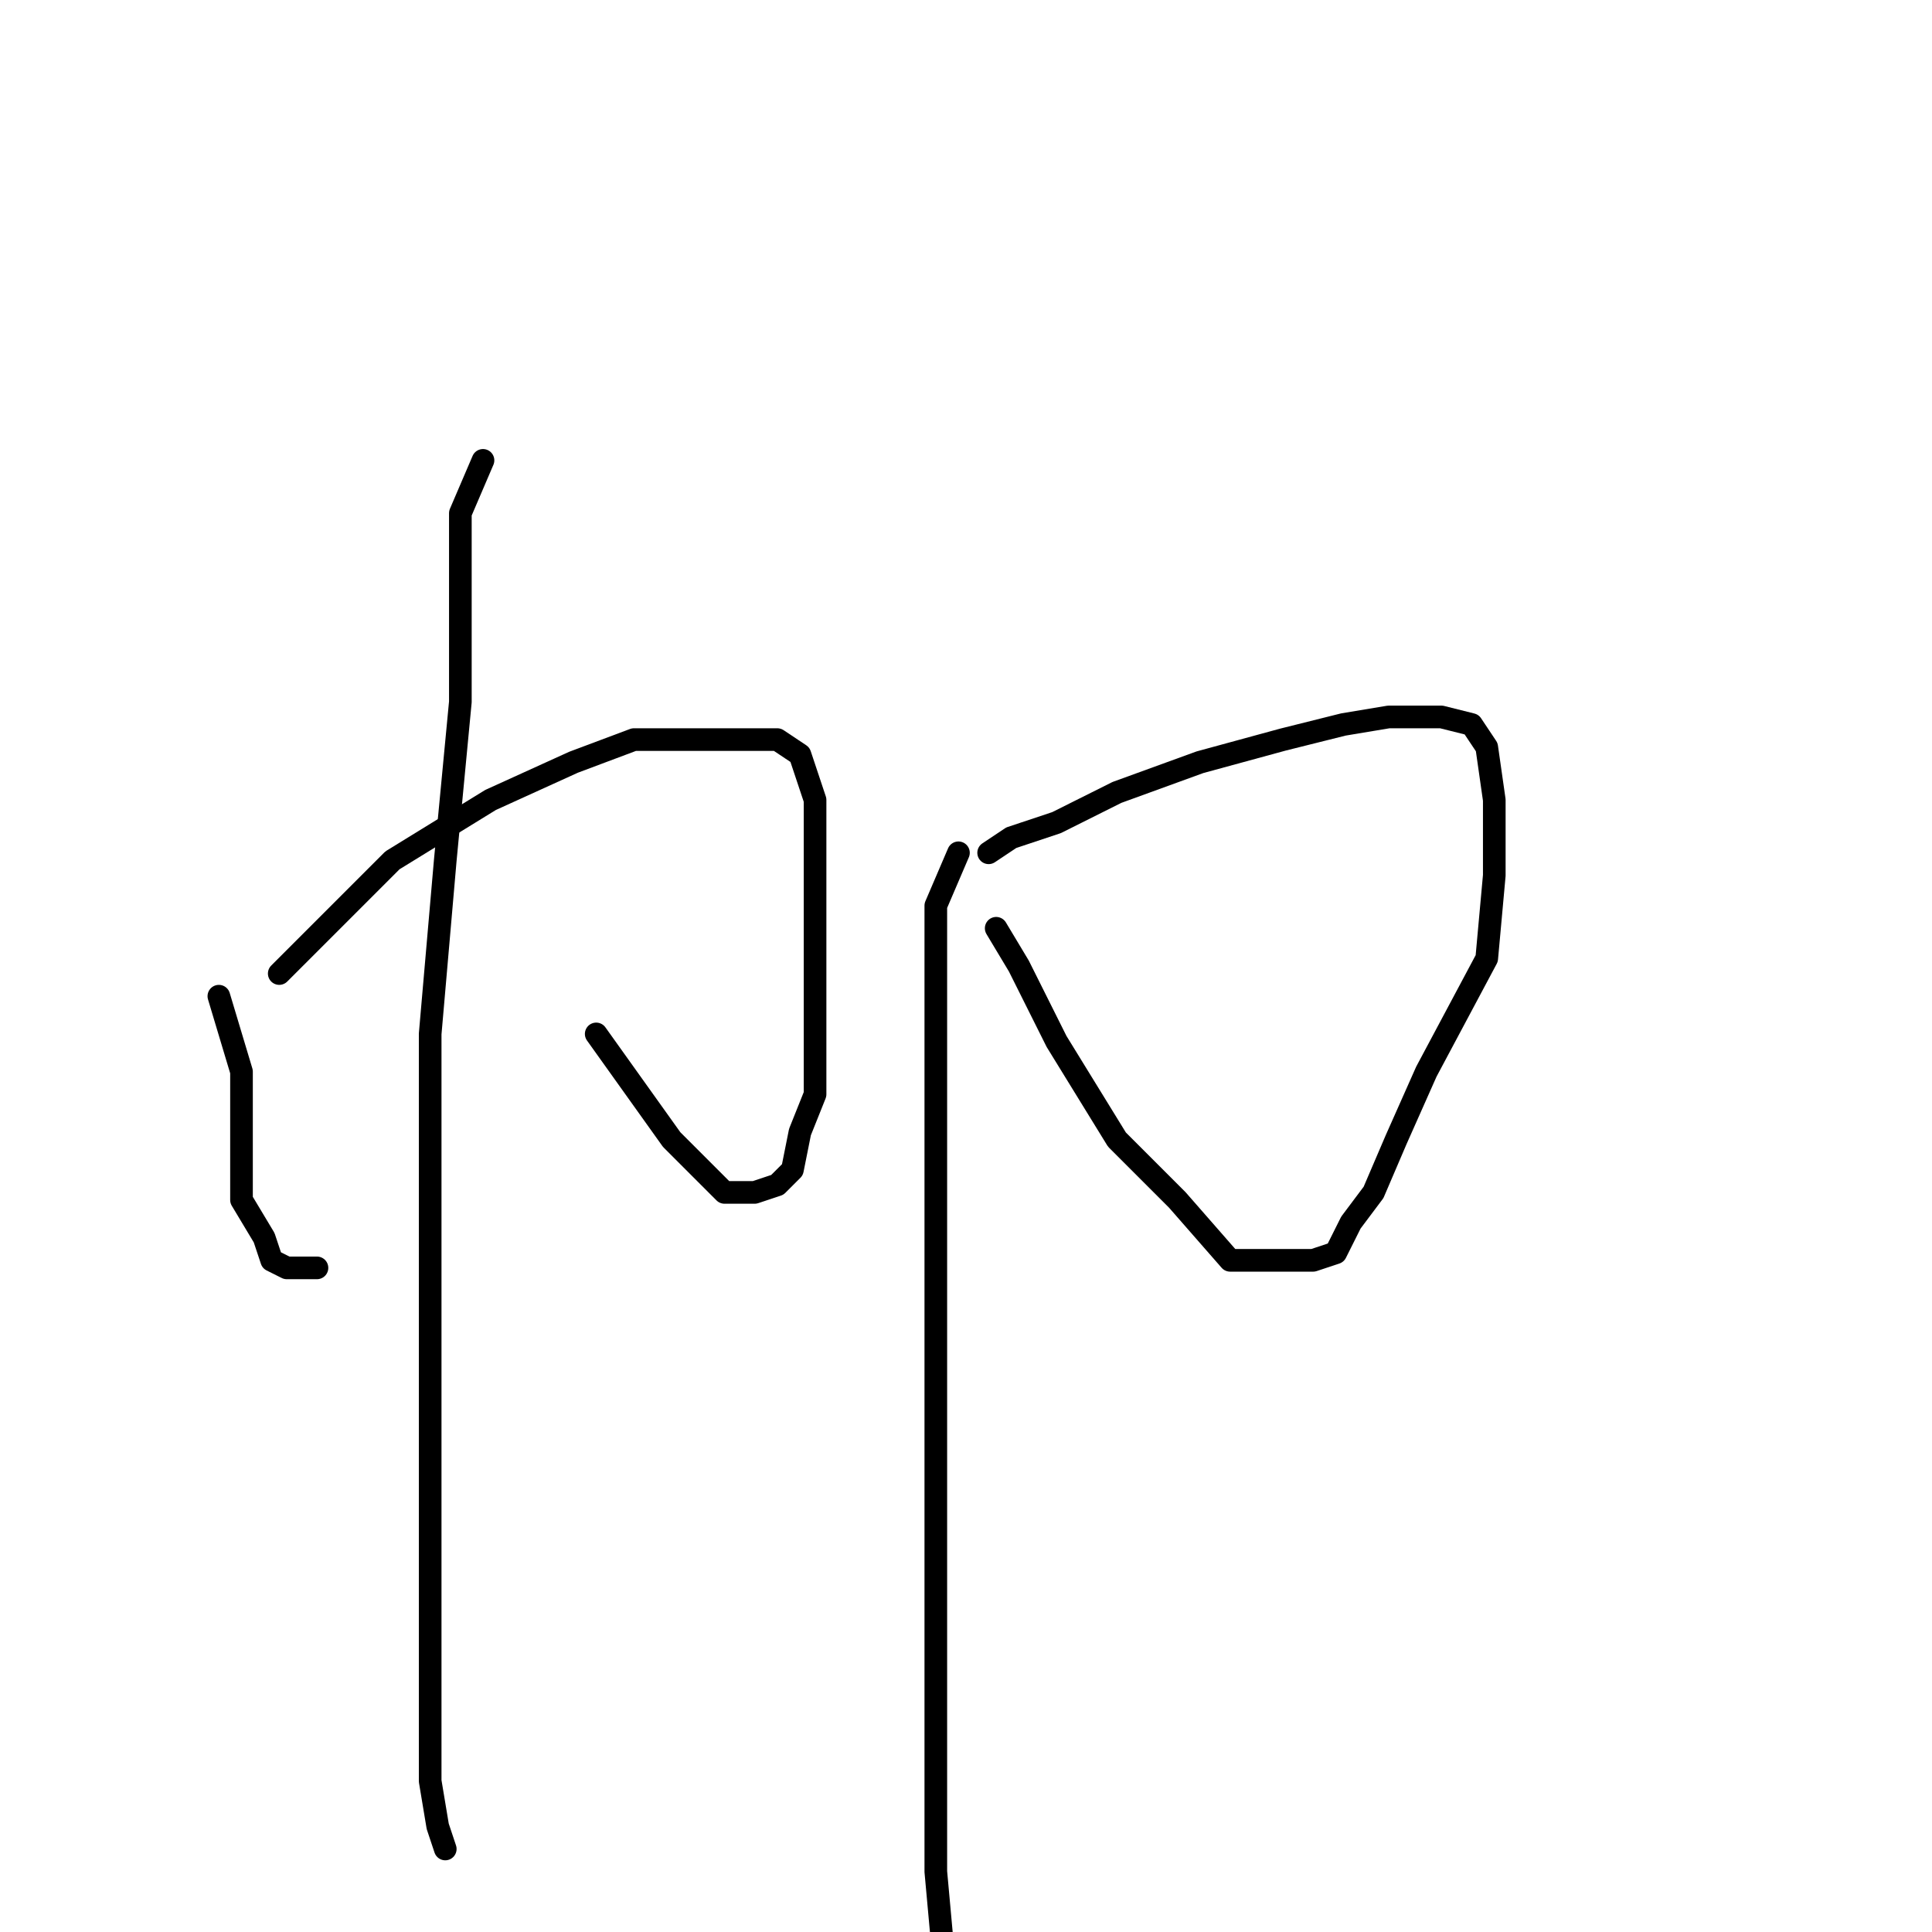 <?xml version="1.0" standalone="no"?>
    <svg width="256" height="256" xmlns="http://www.w3.org/2000/svg" version="1.1">
    <polyline stroke="black" stroke-width="3" stroke-linecap="round" fill="transparent" stroke-linejoin="round" points="29 132 32 142 32 148 32 154 32 159 35 164 36 167 38 168 42 168 42 168 " />
        <polyline stroke="black" stroke-width="3" stroke-linecap="round" fill="transparent" stroke-linejoin="round" points="37 129 42 124 52 114 65 106 76 101 84 98 93 98 99 98 103 98 106 100 108 106 108 116 108 125 108 136 108 145 106 150 105 155 103 157 100 158 96 158 89 151 79 137 79 137 " />
        <polyline stroke="black" stroke-width="3" stroke-linecap="round" fill="transparent" stroke-linejoin="round" points="64 61 61 68 61 79 61 93 59 114 57 137 57 160 57 182 57 200 57 215 57 228 57 236 58 242 59 245 59 245 " />
        <polyline stroke="black" stroke-width="3" stroke-linecap="round" fill="transparent" stroke-linejoin="round" points="131 113 134 111 140 109 148 105 159 101 170 98 178 96 184 95 191 95 195 96 197 99 198 106 198 116 197 127 189 142 185 151 182 158 179 162 177 166 174 167 170 167 163 167 156 159 148 151 140 138 135 128 132 123 132 123 " />
        <polyline stroke="black" stroke-width="3" stroke-linecap="round" fill="transparent" stroke-linejoin="round" points="127 113 124 120 124 126 124 136 124 155 124 183 124 205 124 229 124 248 125 259 125 259 " />
        </svg>